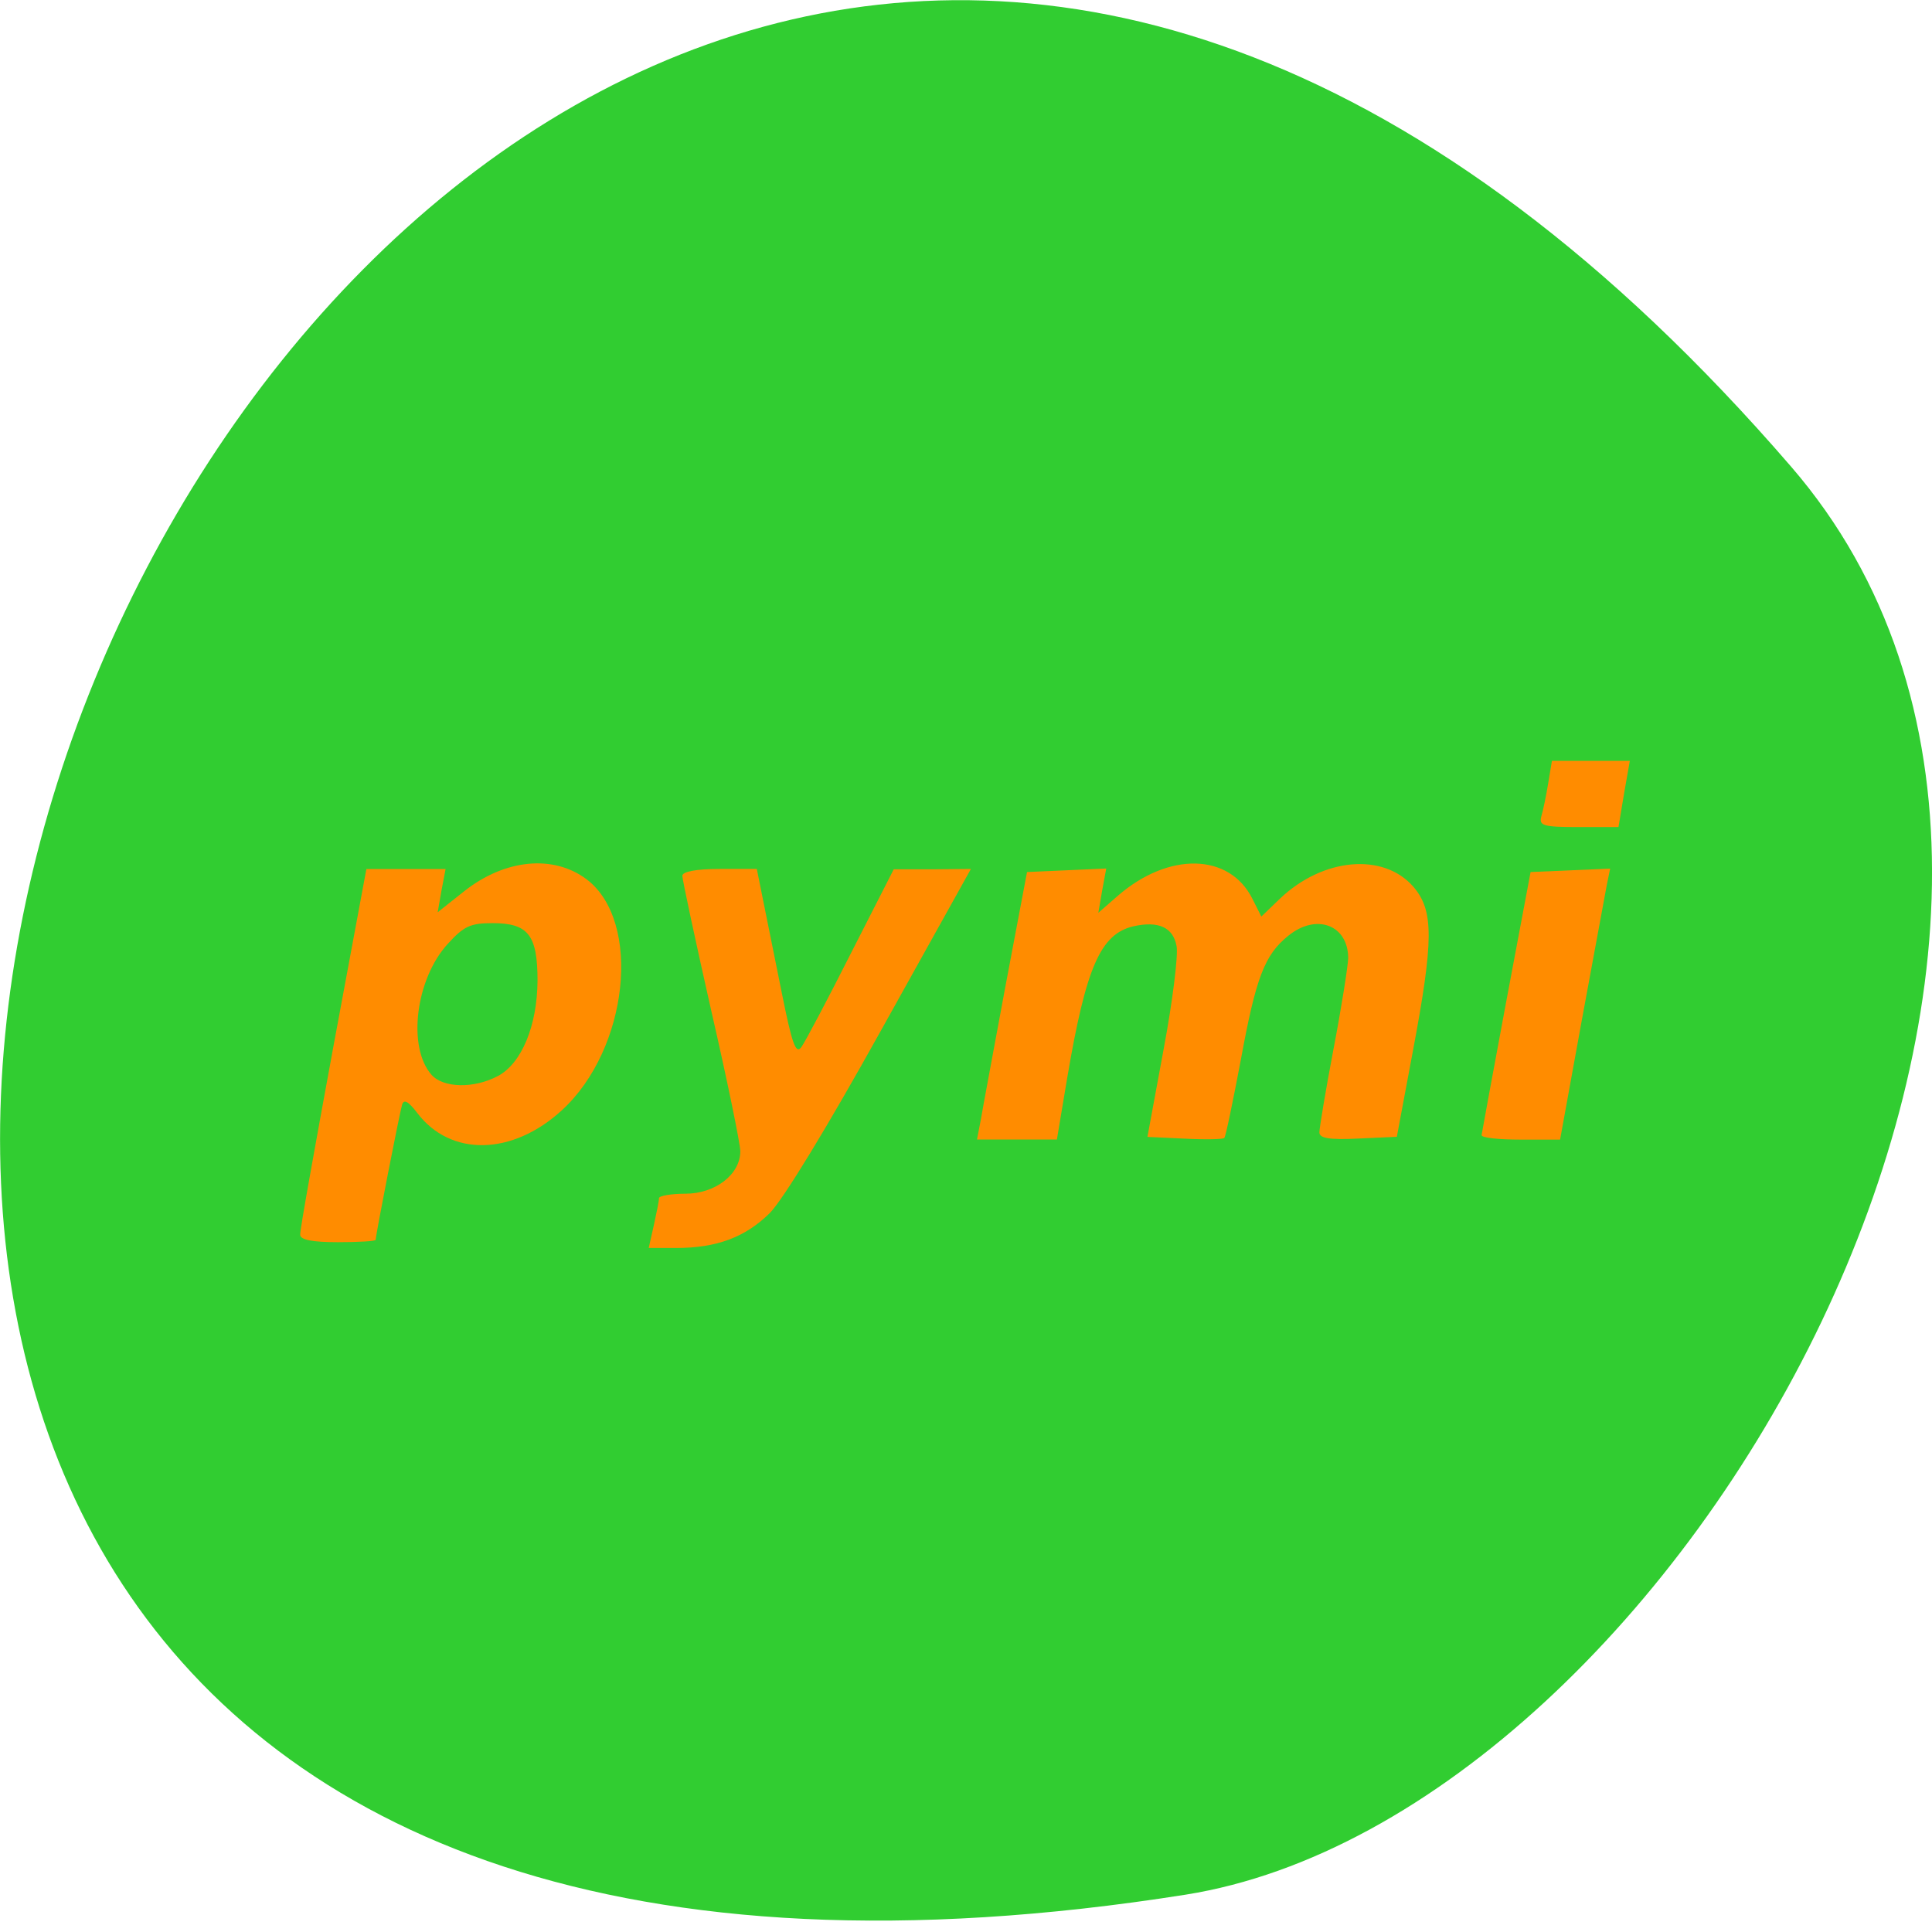 <svg xmlns="http://www.w3.org/2000/svg" viewBox="0 0 22 22"><path d="m 20.395 5.313 c -16.621 -19.25 -32.602 20.328 -6.895 16.262 c 5.637 -0.895 11.375 -11.08 6.895 -16.262" fill="#31cd31"/><g fill="#ff8c00"><path d="m 16.871 12.926 c 0.004 -0.027 0.129 -0.711 0.281 -1.523 l 0.277 -1.473 l 0.906 -0.039 l -0.039 0.191 c -0.02 0.105 -0.148 0.801 -0.285 1.543 l -0.246 1.352 h -0.449 c -0.246 0 -0.445 -0.02 -0.445 -0.051"/><path d="m 3.418 14.06 c -0.004 -0.047 0.168 -1 0.375 -2.125 l 0.379 -2.039 h 0.902 l -0.047 0.246 l -0.043 0.246 l 0.305 -0.242 c 0.461 -0.363 1.012 -0.418 1.391 -0.133 c 0.633 0.48 0.477 1.934 -0.281 2.629 c -0.566 0.52 -1.27 0.531 -1.648 0.031 c -0.102 -0.133 -0.152 -0.16 -0.172 -0.094 c -0.027 0.086 -0.301 1.484 -0.301 1.539 c 0 0.016 -0.195 0.027 -0.43 0.027 c -0.297 0 -0.43 -0.027 -0.43 -0.086 m 2.25 -1.805 c 0.273 -0.145 0.449 -0.574 0.453 -1.086 c 0 -0.52 -0.105 -0.656 -0.512 -0.656 c -0.254 0 -0.328 0.035 -0.512 0.238 c -0.363 0.398 -0.461 1.172 -0.184 1.488 c 0.133 0.152 0.484 0.16 0.754 0.016"/><path d="m 7.445 13.953 c 0.031 -0.141 0.059 -0.277 0.059 -0.309 c 0 -0.027 0.137 -0.051 0.301 -0.051 c 0.34 0 0.625 -0.219 0.625 -0.484 c 0 -0.082 -0.148 -0.805 -0.332 -1.605 c -0.18 -0.797 -0.328 -1.488 -0.328 -1.531 c 0 -0.047 0.152 -0.078 0.422 -0.078 h 0.426 l 0.066 0.328 c 0.035 0.176 0.133 0.66 0.215 1.066 c 0.121 0.605 0.164 0.723 0.227 0.633 c 0.043 -0.059 0.297 -0.539 0.563 -1.066 l 0.488 -0.957 h 0.441 l 0.438 -0.004 l -1.02 1.832 c -0.625 1.125 -1.117 1.93 -1.27 2.086 c -0.281 0.277 -0.605 0.398 -1.07 0.398 h -0.309"/><path d="m 11.168 12.754 c 0.02 -0.121 0.148 -0.805 0.281 -1.523 l 0.246 -1.301 l 0.449 -0.02 l 0.453 -0.02 l -0.047 0.254 l -0.043 0.25 l 0.219 -0.191 c 0.578 -0.504 1.273 -0.492 1.535 0.031 l 0.102 0.203 l 0.211 -0.203 c 0.492 -0.469 1.18 -0.527 1.52 -0.137 c 0.234 0.273 0.234 0.602 -0.008 1.887 l -0.18 0.961 l -0.441 0.02 c -0.328 0.016 -0.441 -0.004 -0.441 -0.07 c 0 -0.047 0.07 -0.473 0.16 -0.945 c 0.09 -0.469 0.164 -0.938 0.168 -1.039 c 0 -0.379 -0.363 -0.516 -0.684 -0.254 c -0.27 0.219 -0.367 0.477 -0.539 1.414 c -0.09 0.473 -0.172 0.875 -0.188 0.887 c -0.012 0.016 -0.215 0.02 -0.449 0.008 l -0.426 -0.02 l 0.184 -0.996 c 0.102 -0.543 0.168 -1.074 0.148 -1.176 c -0.039 -0.215 -0.207 -0.289 -0.488 -0.227 c -0.379 0.086 -0.543 0.465 -0.758 1.73 l -0.117 0.699 h -0.91"/><path d="m 17.551 9.297 c 0.02 -0.066 0.055 -0.234 0.078 -0.375 l 0.043 -0.258 h 0.887 l -0.066 0.375 l -0.063 0.379 h -0.457 c -0.402 0 -0.449 -0.016 -0.422 -0.121"/></g></svg>